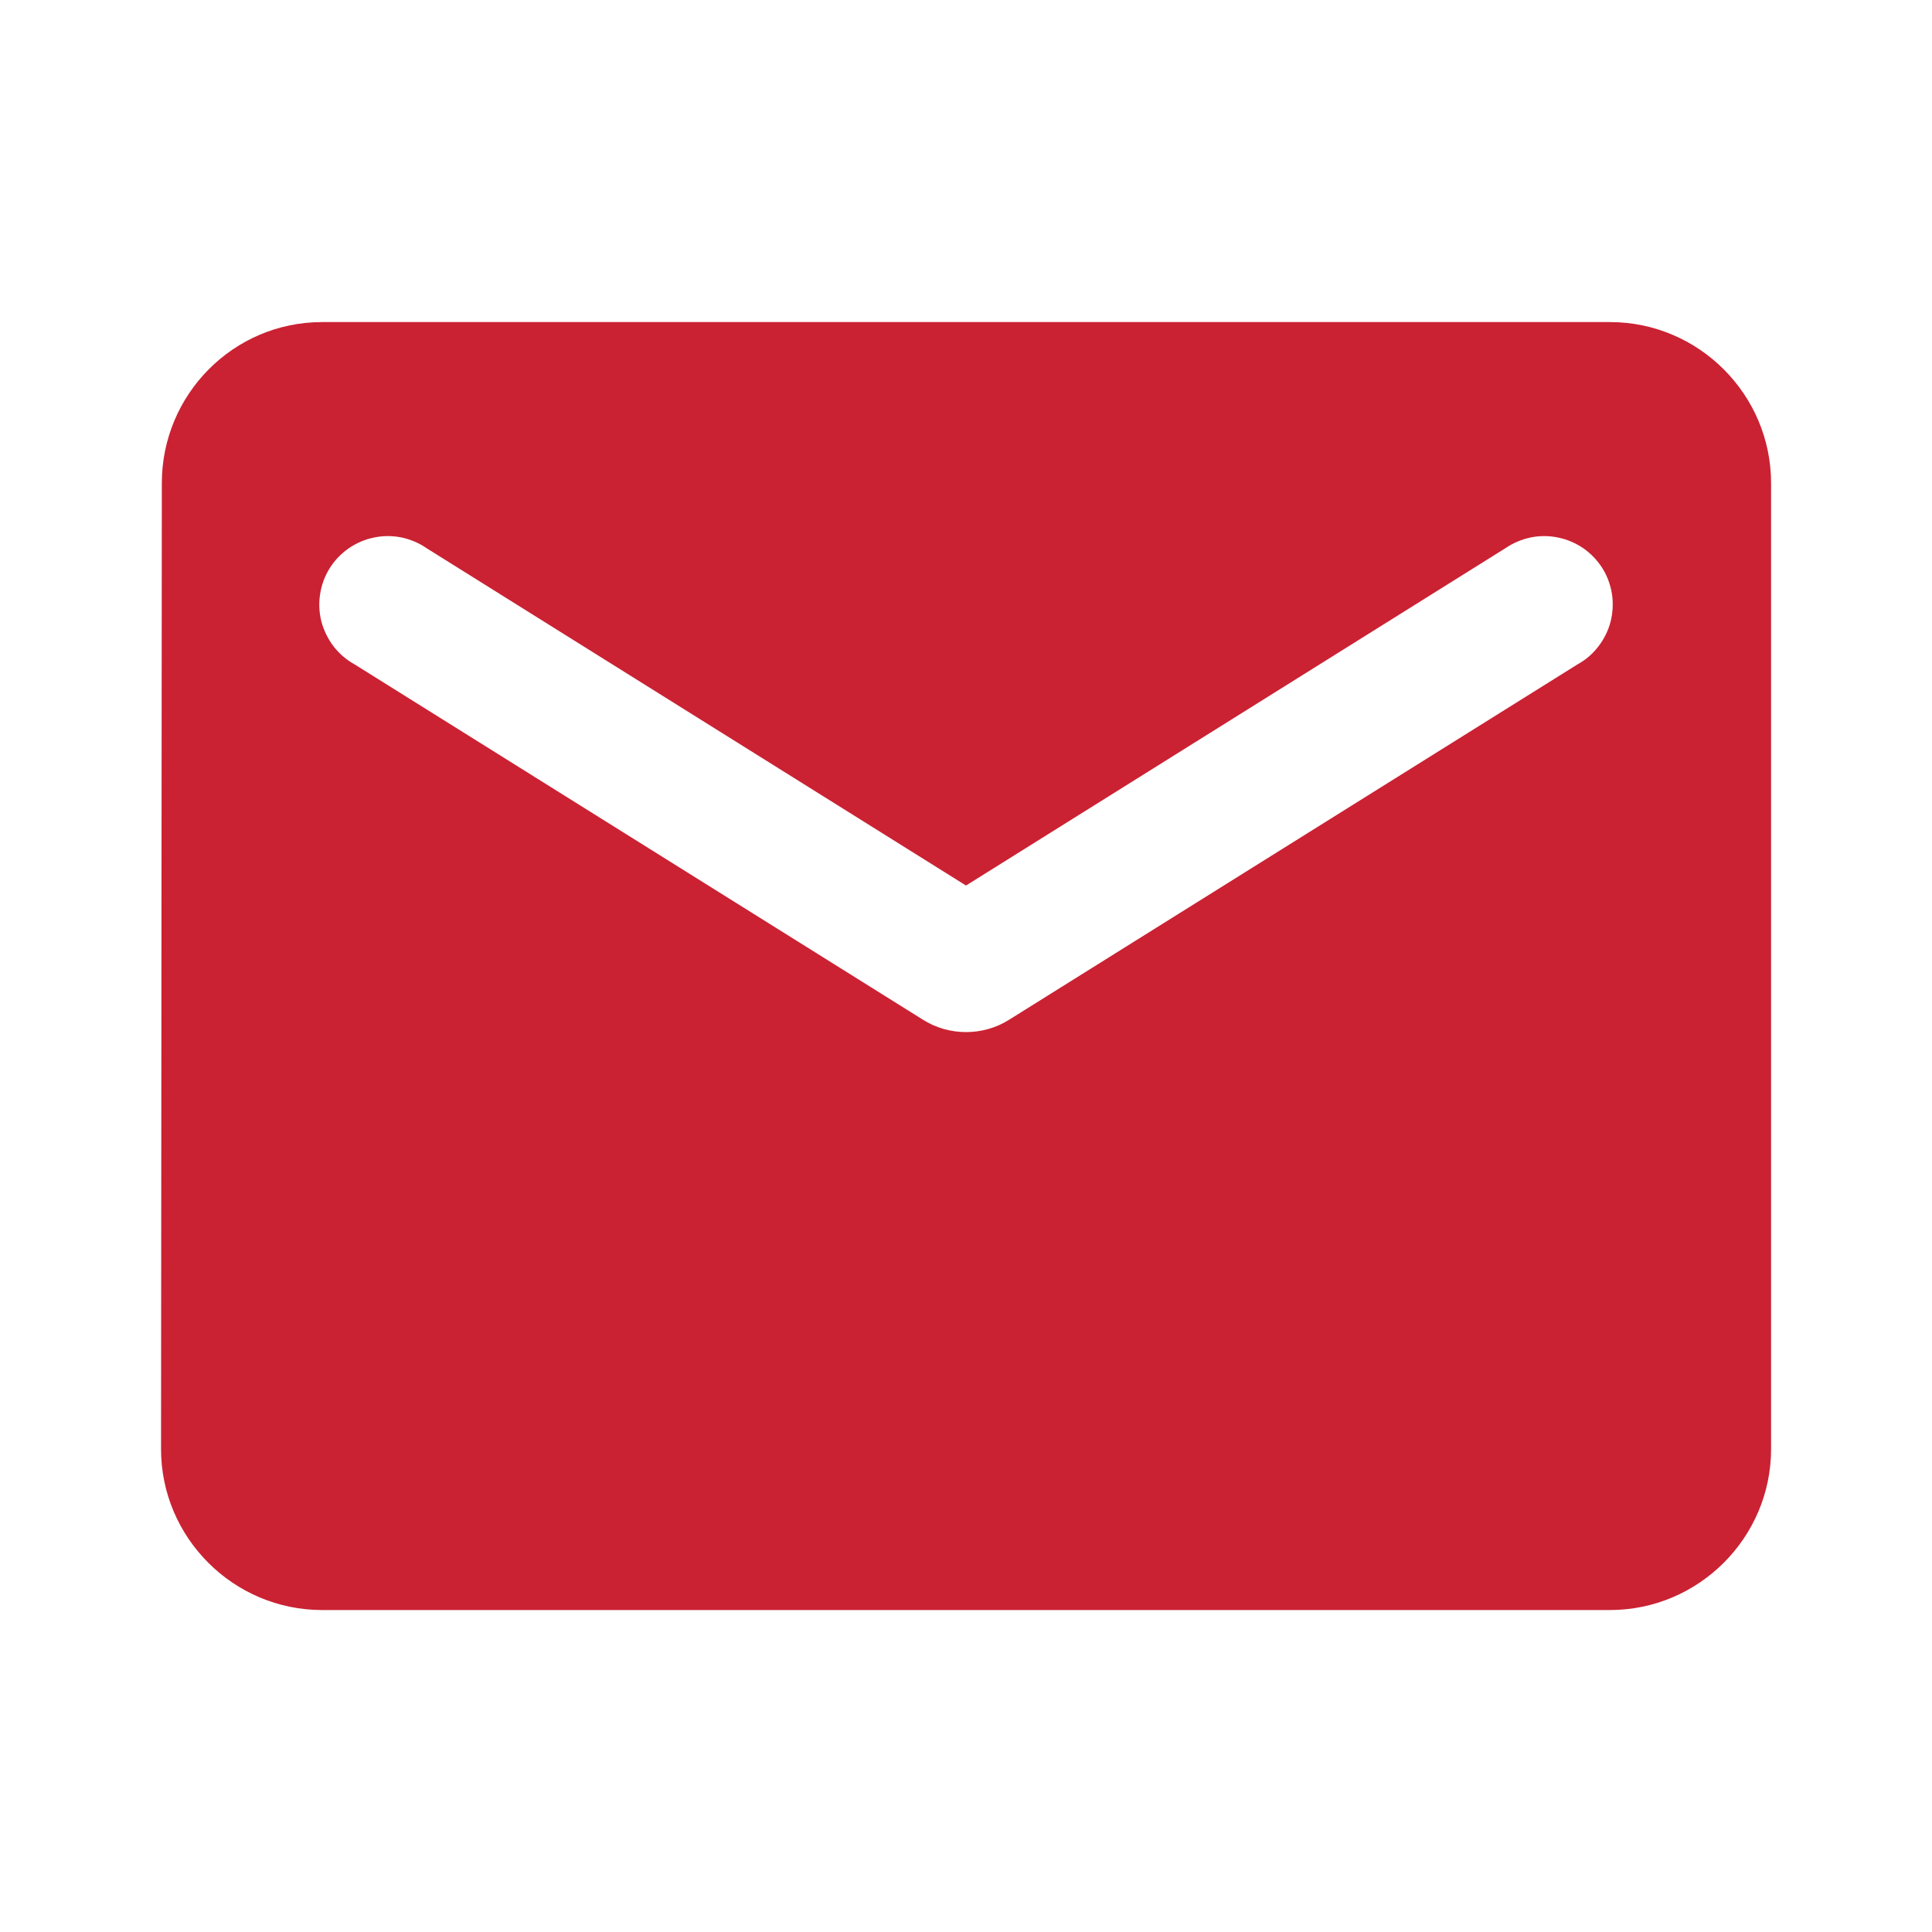 <svg width="17" height="17" viewBox="0 0 17 17" fill="none" xmlns="http://www.w3.org/2000/svg">
    <path d="M14.167 2.834H2.834C2.054 2.834 1.424 3.471 1.424 4.251L1.417 12.751C1.417 13.53 2.054 14.167 2.834 14.167H14.167C14.946 14.167 15.584 13.53 15.584 12.751V4.251C15.584 3.471 14.946 2.834 14.167 2.834ZM13.884 5.844L8.876 8.975C8.649 9.117 8.352 9.117 8.125 8.975L3.117 5.844C3.046 5.805 2.984 5.751 2.934 5.686C2.885 5.621 2.849 5.547 2.828 5.469C2.808 5.39 2.804 5.307 2.817 5.227C2.829 5.146 2.858 5.069 2.901 5C2.944 4.931 3.001 4.872 3.068 4.825C3.135 4.779 3.21 4.746 3.29 4.73C3.37 4.713 3.452 4.713 3.532 4.729C3.612 4.746 3.688 4.778 3.754 4.824L8.5 7.792L13.246 4.824C13.313 4.778 13.389 4.746 13.469 4.729C13.548 4.713 13.631 4.713 13.71 4.73C13.79 4.746 13.866 4.779 13.933 4.825C14 4.872 14.056 4.931 14.1 5C14.143 5.069 14.171 5.146 14.184 5.227C14.196 5.307 14.192 5.39 14.172 5.469C14.152 5.547 14.116 5.621 14.066 5.686C14.017 5.751 13.955 5.805 13.884 5.844V5.844Z" fill="#ca2233" />
</svg>